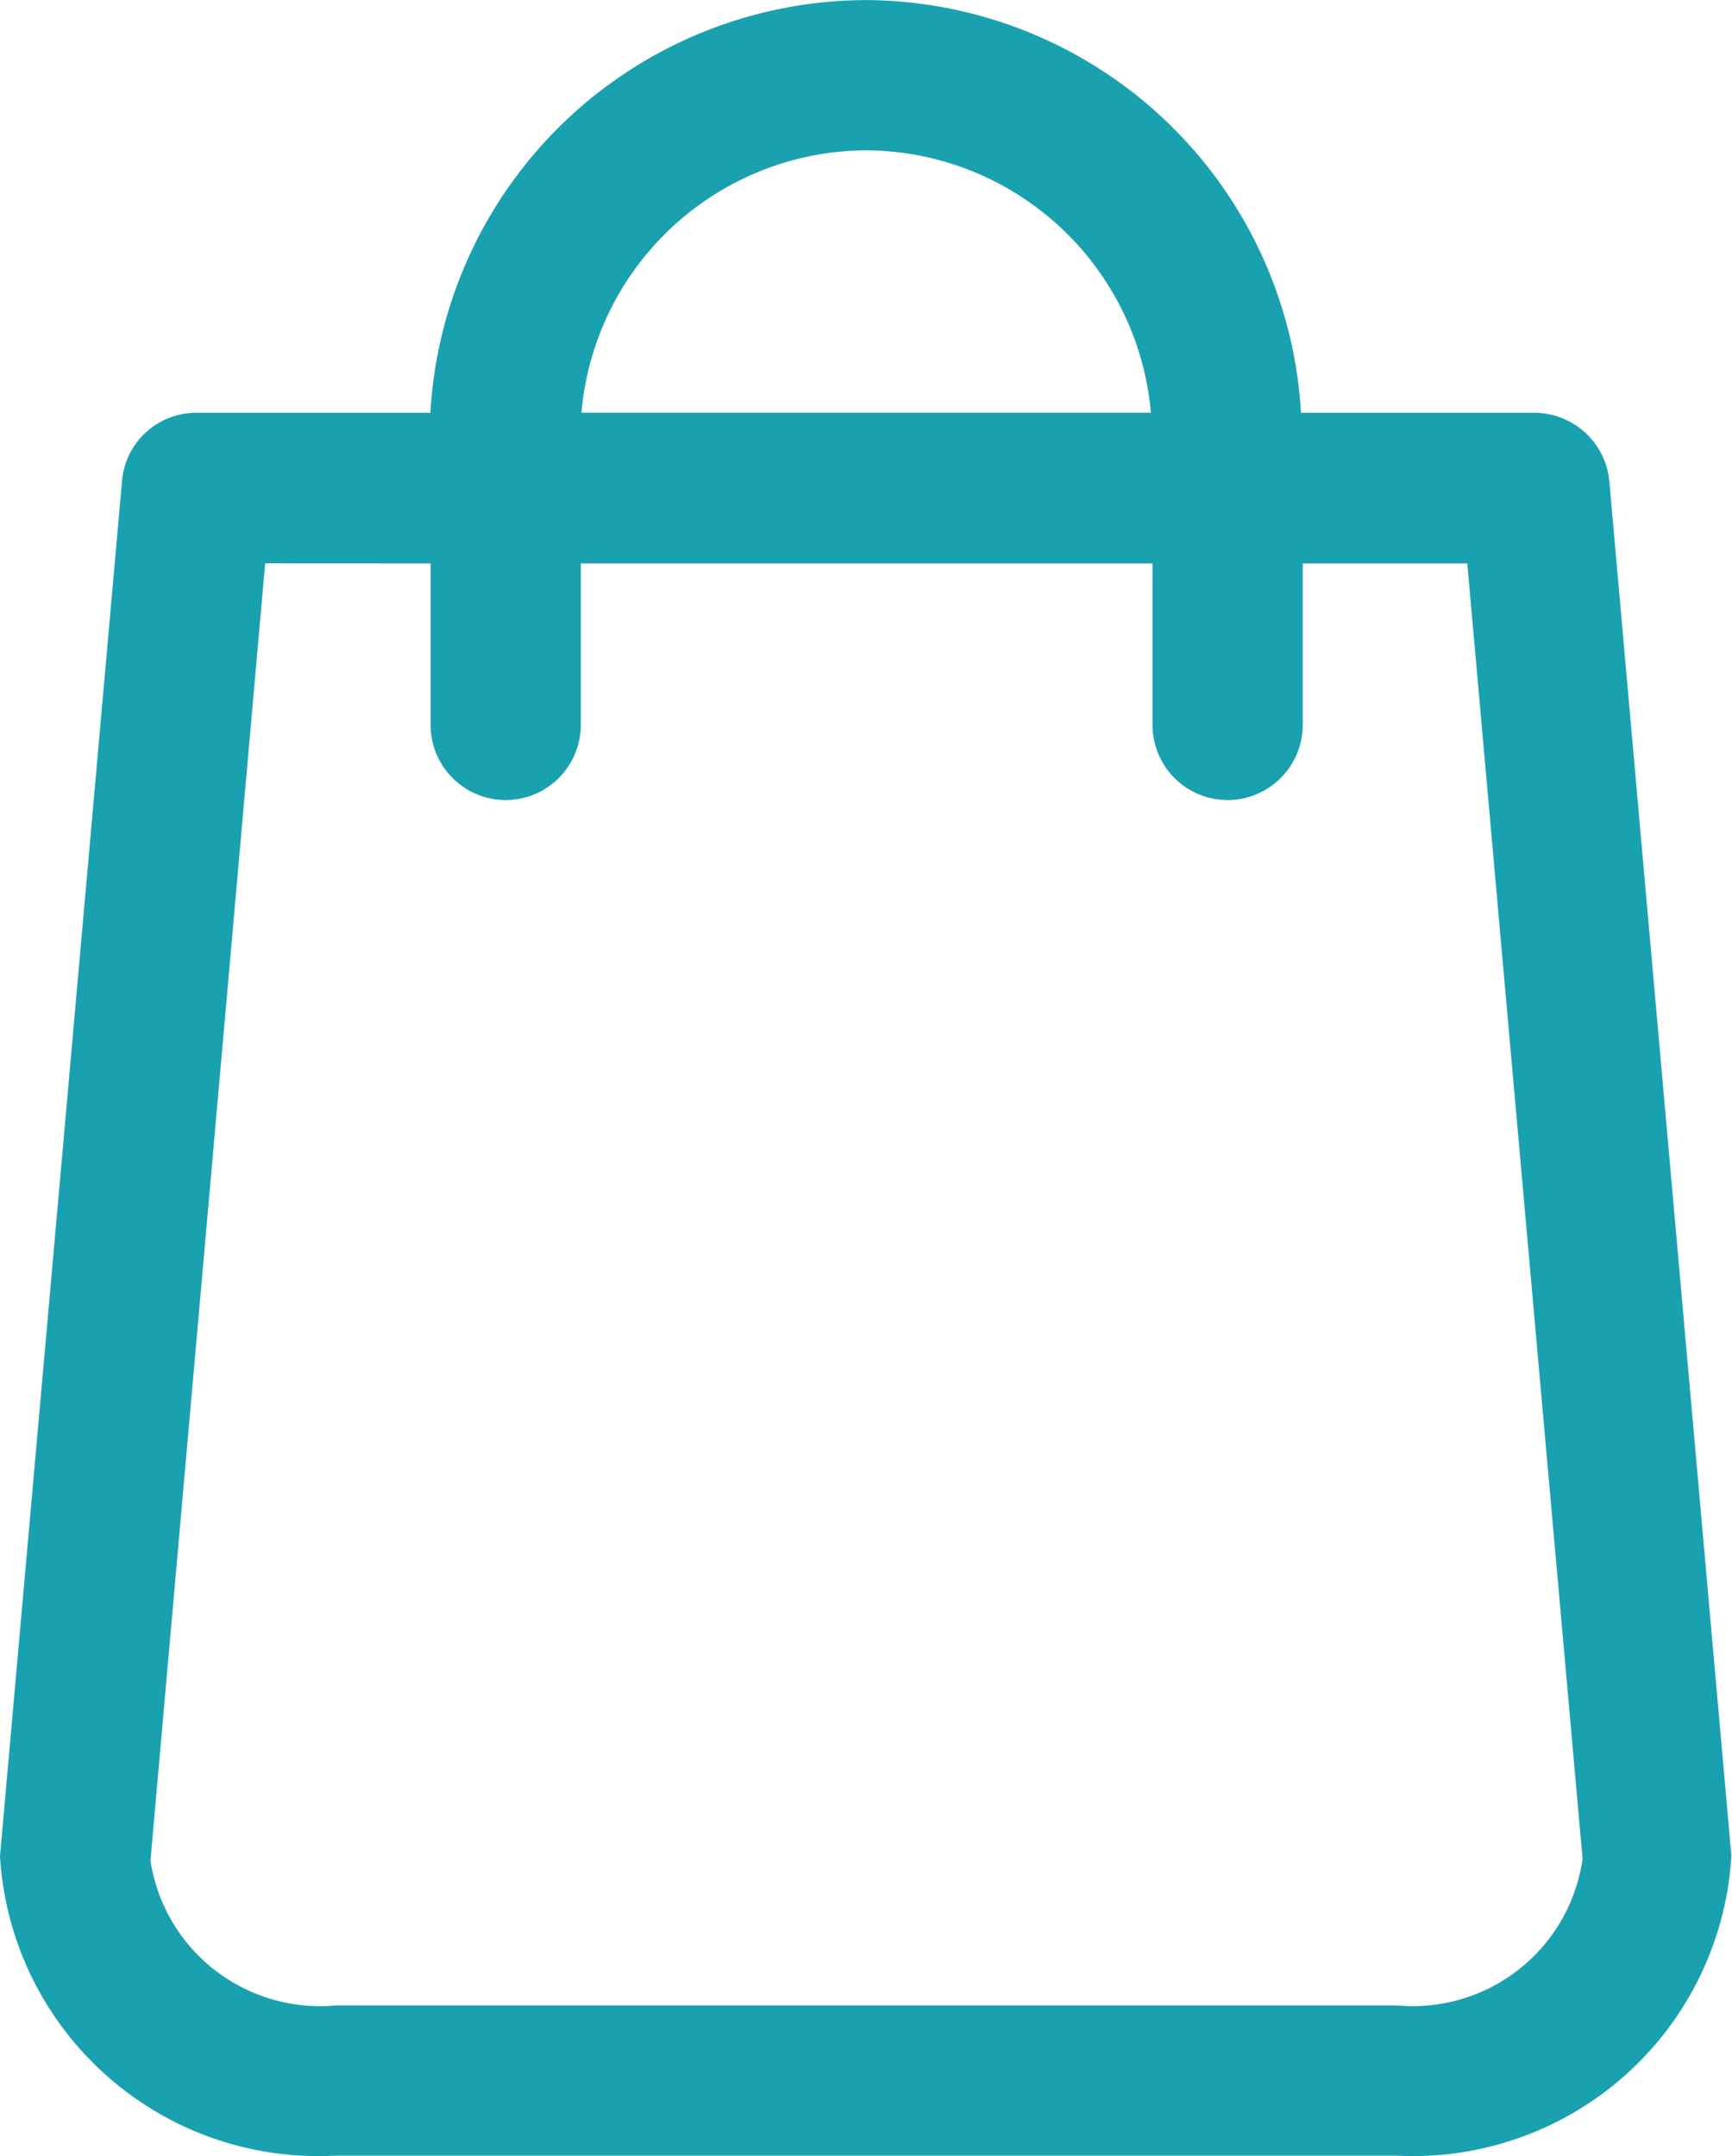 <svg id="Group_818" data-name="Group 818" xmlns="http://www.w3.org/2000/svg" width="23.298" height="29.003" viewBox="0 0 23.298 29.003">
    <defs>
        <style>
            .cls-1{fill:#1aa1b0}
        </style>
    </defs>
    <g id="Group_817" data-name="Group 817">
        <path id="Path_852" data-name="Path 852" class="cls-1" d="m-617.161 1163.067-1.635-18.41a.786.786 0 0 0-.783-.718h-3.363a5.646 5.646 0 0 0-5.641-5.553 5.644 5.644 0 0 0-5.641 5.553h-3.363a.782.782 0 0 0-.783.718l-1.635 18.41c0 .023-.006.047-.006.069a4.07 4.07 0 0 0 4.286 3.8h14.282a4.069 4.069 0 0 0 4.286-3.8.31.31 0 0 0-.004-.069zm-11.418-23.105a4.067 4.067 0 0 1 4.064 3.977h-8.128a4.067 4.067 0 0 1 4.061-3.977zm7.14 25.4h-14.282a2.516 2.516 0 0 1-2.709-2.189l1.565-17.646h2.639v2.394a.786.786 0 0 0 .783.789h.006a.786.786 0 0 0 .788-.784v-2.4h8.134v2.394a.785.785 0 0 0 .781.789h.007a.786.786 0 0 0 .789-.783v-2.4h2.639l1.571 17.646a2.52 2.52 0 0 1-2.712 2.189z" transform="translate(640.232 -1138.163)"/>
        <path id="Path_853" data-name="Path 853" class="cls-1" d="M-621.434 1167.168h-14.282a4.291 4.291 0 0 1-4.508-4.023l.005-.063 1.636-18.436a1 1 0 0 1 1-.922h3.148a5.887 5.887 0 0 1 5.856-5.552 5.889 5.889 0 0 1 5.855 5.552h3.148a1.014 1.014 0 0 1 1 .922l1.634 18.4a.574.574 0 0 1 .007.1 4.291 4.291 0 0 1-4.499 4.022zm-16.144-23a.558.558 0 0 0-.562.519l-1.635 18.412a3.846 3.846 0 0 0 4.049 3.633h14.291a3.851 3.851 0 0 0 4.064-3.579l-.005-.05-1.635-18.416a.565.565 0 0 0-.561-.519h-3.582v-.219a5.443 5.443 0 0 0-5.418-5.334 5.439 5.439 0 0 0-5.418 5.334v.219zm16.144 21.423h-14.282a2.746 2.746 0 0 1-2.932-2.408l1.585-17.878H-634v2.617a.56.56 0 0 0 .553.566h.012a.561.561 0 0 0 .569-.552v-2.626h8.579v2.617a.56.56 0 0 0 .553.566h.012a.562.562 0 0 0 .566-.555v-2.627h3.064l1.589 17.854a2.746 2.746 0 0 1-2.935 2.431zm-15.223-19.842-1.543 17.451a2.308 2.308 0 0 0 2.491 1.947h14.282a2.306 2.306 0 0 0 2.491-1.972l-1.551-17.425h-2.213v2.173a1.012 1.012 0 0 1-1.01 1.01 1.011 1.011 0 0 1-1.011-1.01v-2.173h-7.69v2.173a1.012 1.012 0 0 1-1.01 1.01 1.011 1.011 0 0 1-1.011-1.01v-2.173zm12.375-1.582h-8.581v-.227a4.309 4.309 0 0 1 4.287-4.195 4.312 4.312 0 0 1 4.287 4.195zm-8.122-.445h7.661a3.865 3.865 0 0 0-3.83-3.529 3.864 3.864 0 0 0-3.83 3.532z" transform="translate(640.224 -1138.171)"/>
    </g>
</svg>
